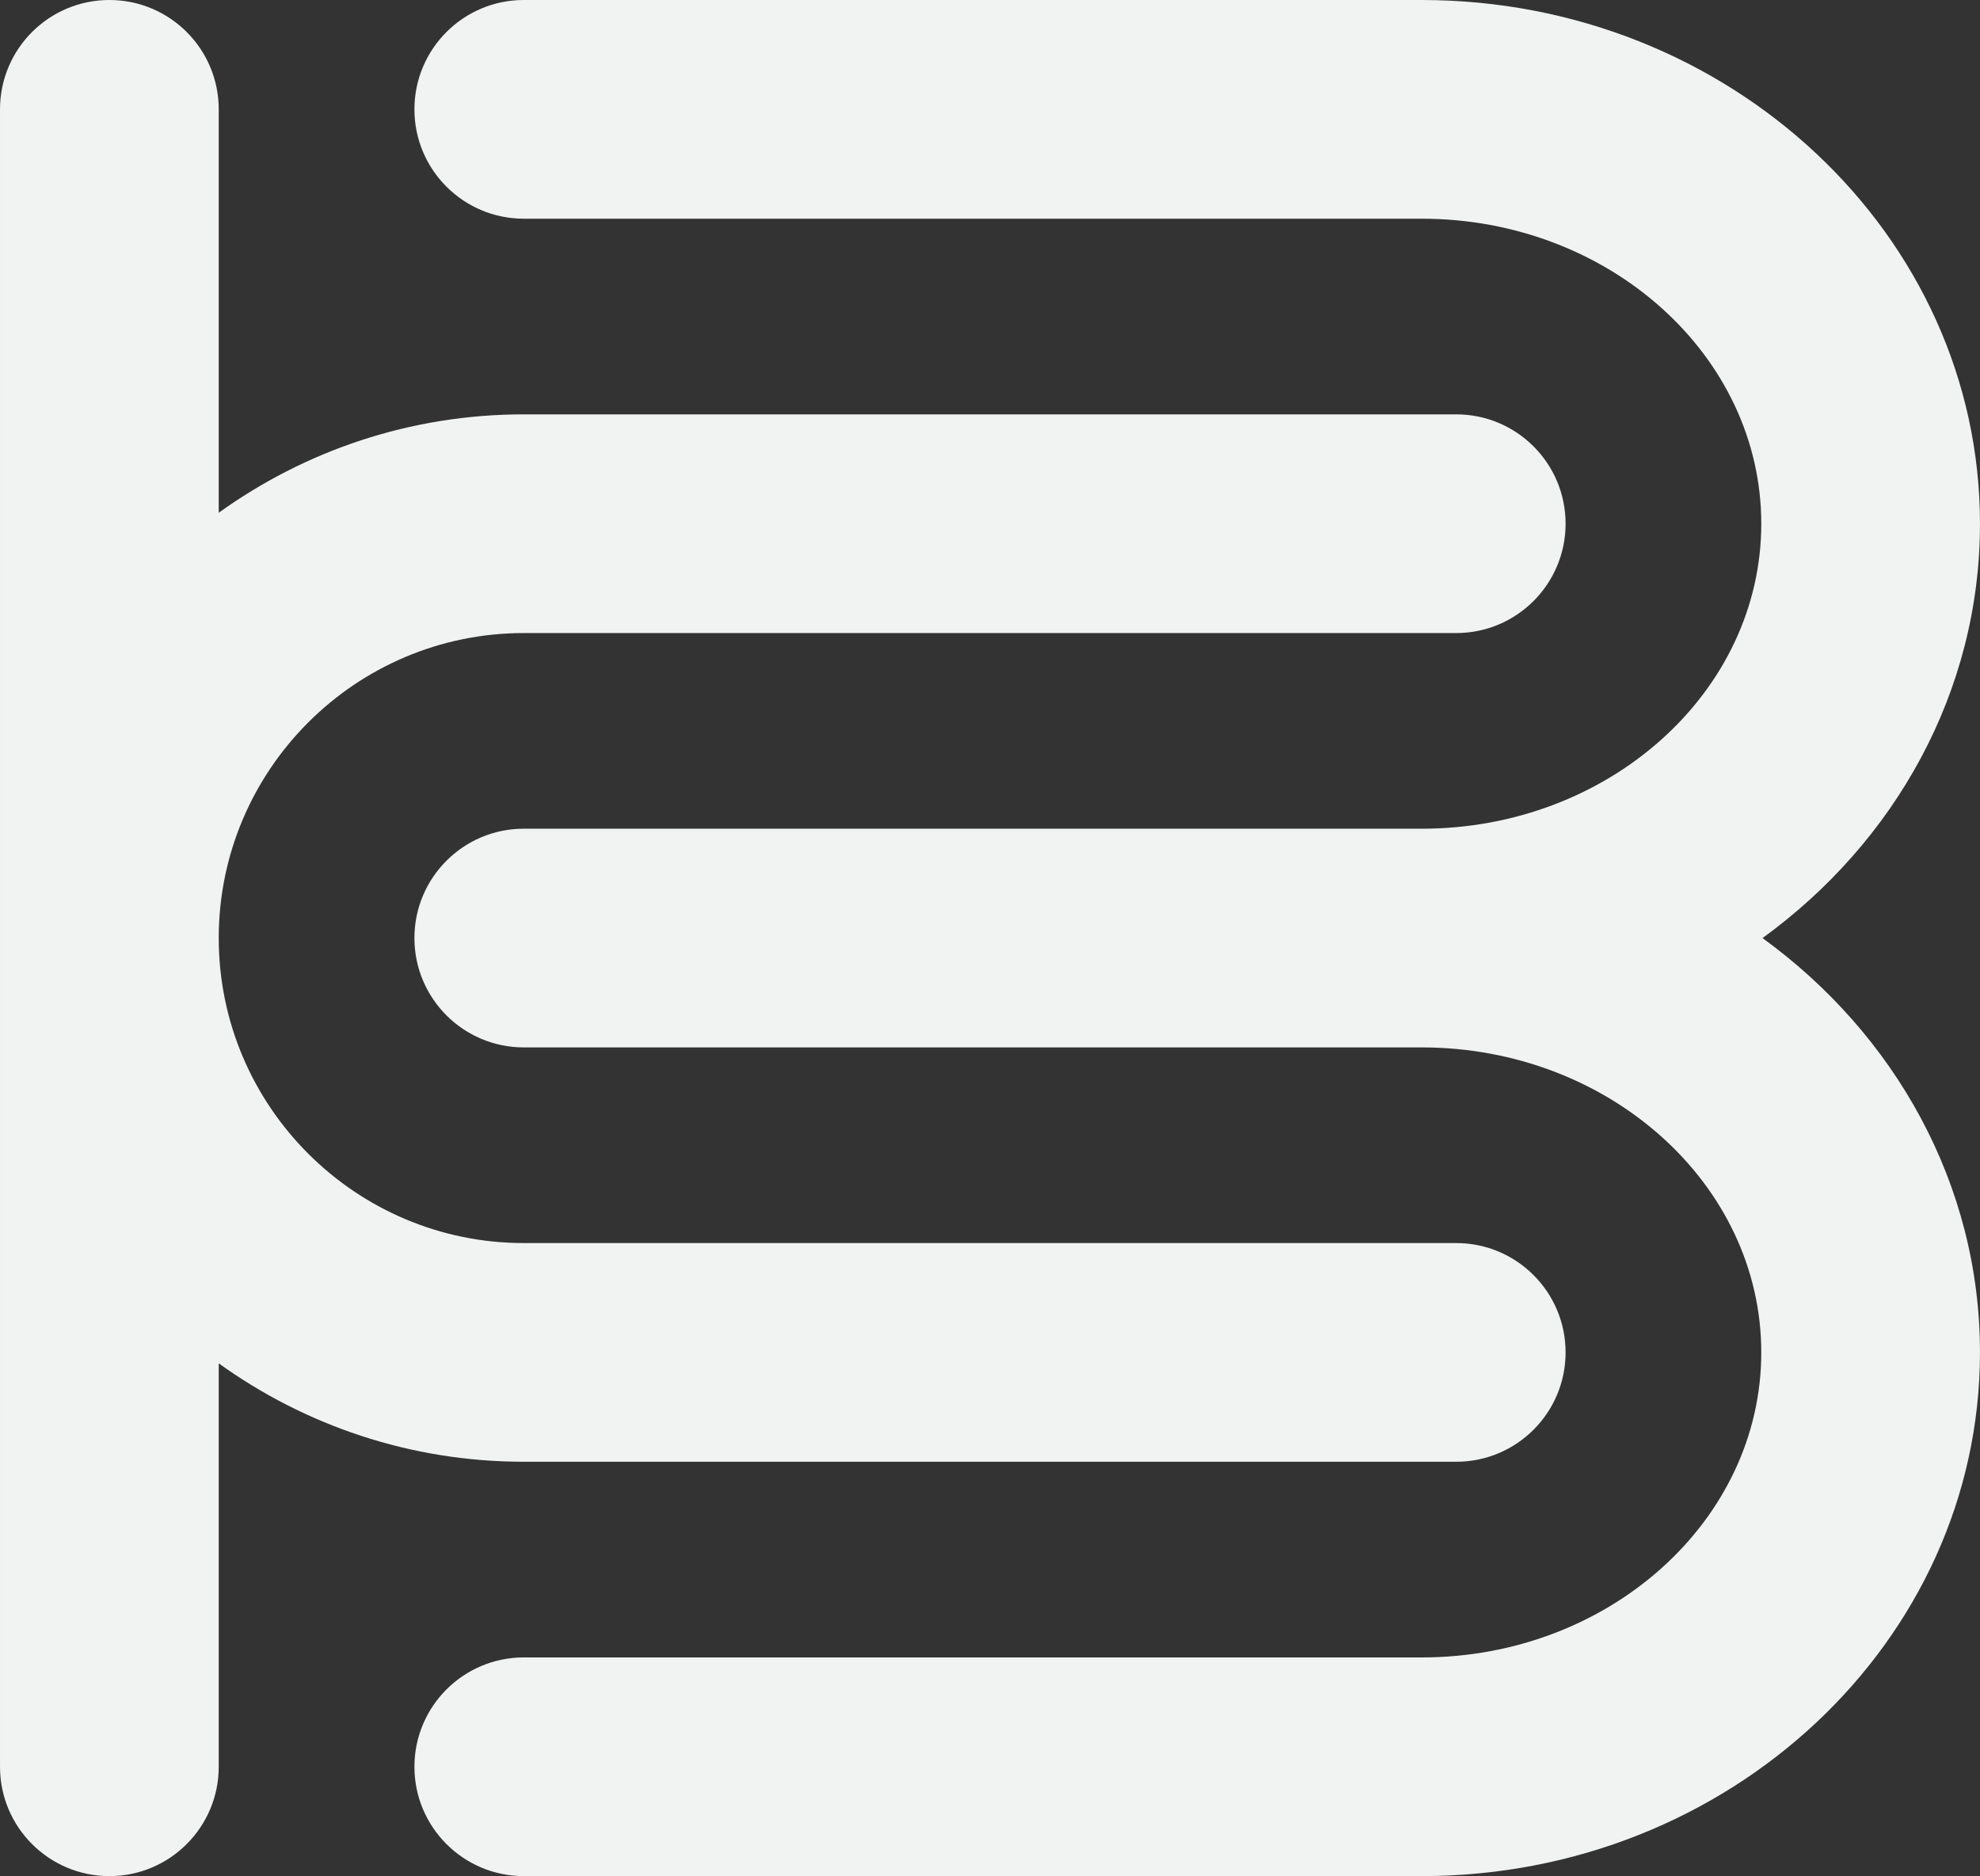 <?xml version="1.0" encoding="utf-8"?>
<!-- Generator: Adobe Illustrator 16.0.0, SVG Export Plug-In . SVG Version: 6.00 Build 0)  -->
<!DOCTYPE svg PUBLIC "-//W3C//DTD SVG 1.1//EN" "http://www.w3.org/Graphics/SVG/1.1/DTD/svg11.dtd">
<svg version="1.1" xmlns="http://www.w3.org/2000/svg" xmlns:xlink="http://www.w3.org/1999/xlink" x="0px" y="0px" width="216px"
	 height="204.696px" viewBox="0 0 216 204.696" enable-background="new 0 0 216 204.696" xml:space="preserve">
<rect x="0" y="0" width="216" height="204.696" fill="#333333" stroke="none"/>
<g id="Layer_2">
</g>
<g id="Layer_1">
	<g>
		<path fill="#F1F2F2" d="M57.141,159.485h101.72c6.586,0,11.93-5.34,11.93-11.93c0-6.588-5.344-11.93-11.93-11.93H57.141
			c-18.351,0-33.279-14.928-33.279-33.278c0-18.35,14.928-33.278,33.279-33.278h101.72c6.586,0,11.93-5.342,11.93-11.931
			s-5.344-11.93-11.93-11.93H57.141c-12.41,0-23.899,3.989-33.279,10.735V11.93C23.862,5.341,18.521,0,11.933,0
			C5.343,0,0.001,5.341,0.001,11.93v180.834c0,6.588,5.342,11.93,11.931,11.93c6.588,0,11.93-5.342,11.93-11.93V148.75
			C33.242,155.497,44.731,159.485,57.141,159.485z"/>
		<path fill="#F1F2F2" d="M192.275,102.348c14.414-10.459,23.723-26.828,23.723-45.208c0-31.507-27.322-57.139-60.904-57.139
			L57.141,0C50.553,0,45.21,5.341,45.21,11.93s5.342,11.931,11.931,11.931l97.953,0.001c20.426,0,37.045,14.928,37.045,33.278
			c0,18.35-16.619,33.278-37.045,33.278l-97.953-0.002c-6.588,0-11.931,5.342-11.931,11.931c0,6.588,5.342,11.931,11.931,11.931
			h97.953c20.426,0,37.045,14.93,37.045,33.279c0,18.352-16.619,33.279-37.045,33.279l-97.953-0.002
			c-6.588,0-11.931,5.344-11.931,11.93c0,6.588,5.342,11.93,11.931,11.93l97.953,0.002c33.582,0,60.904-25.631,60.904-57.139
			C215.998,129.178,206.689,112.809,192.275,102.348z"/>
	</g>
</g>
</svg>
